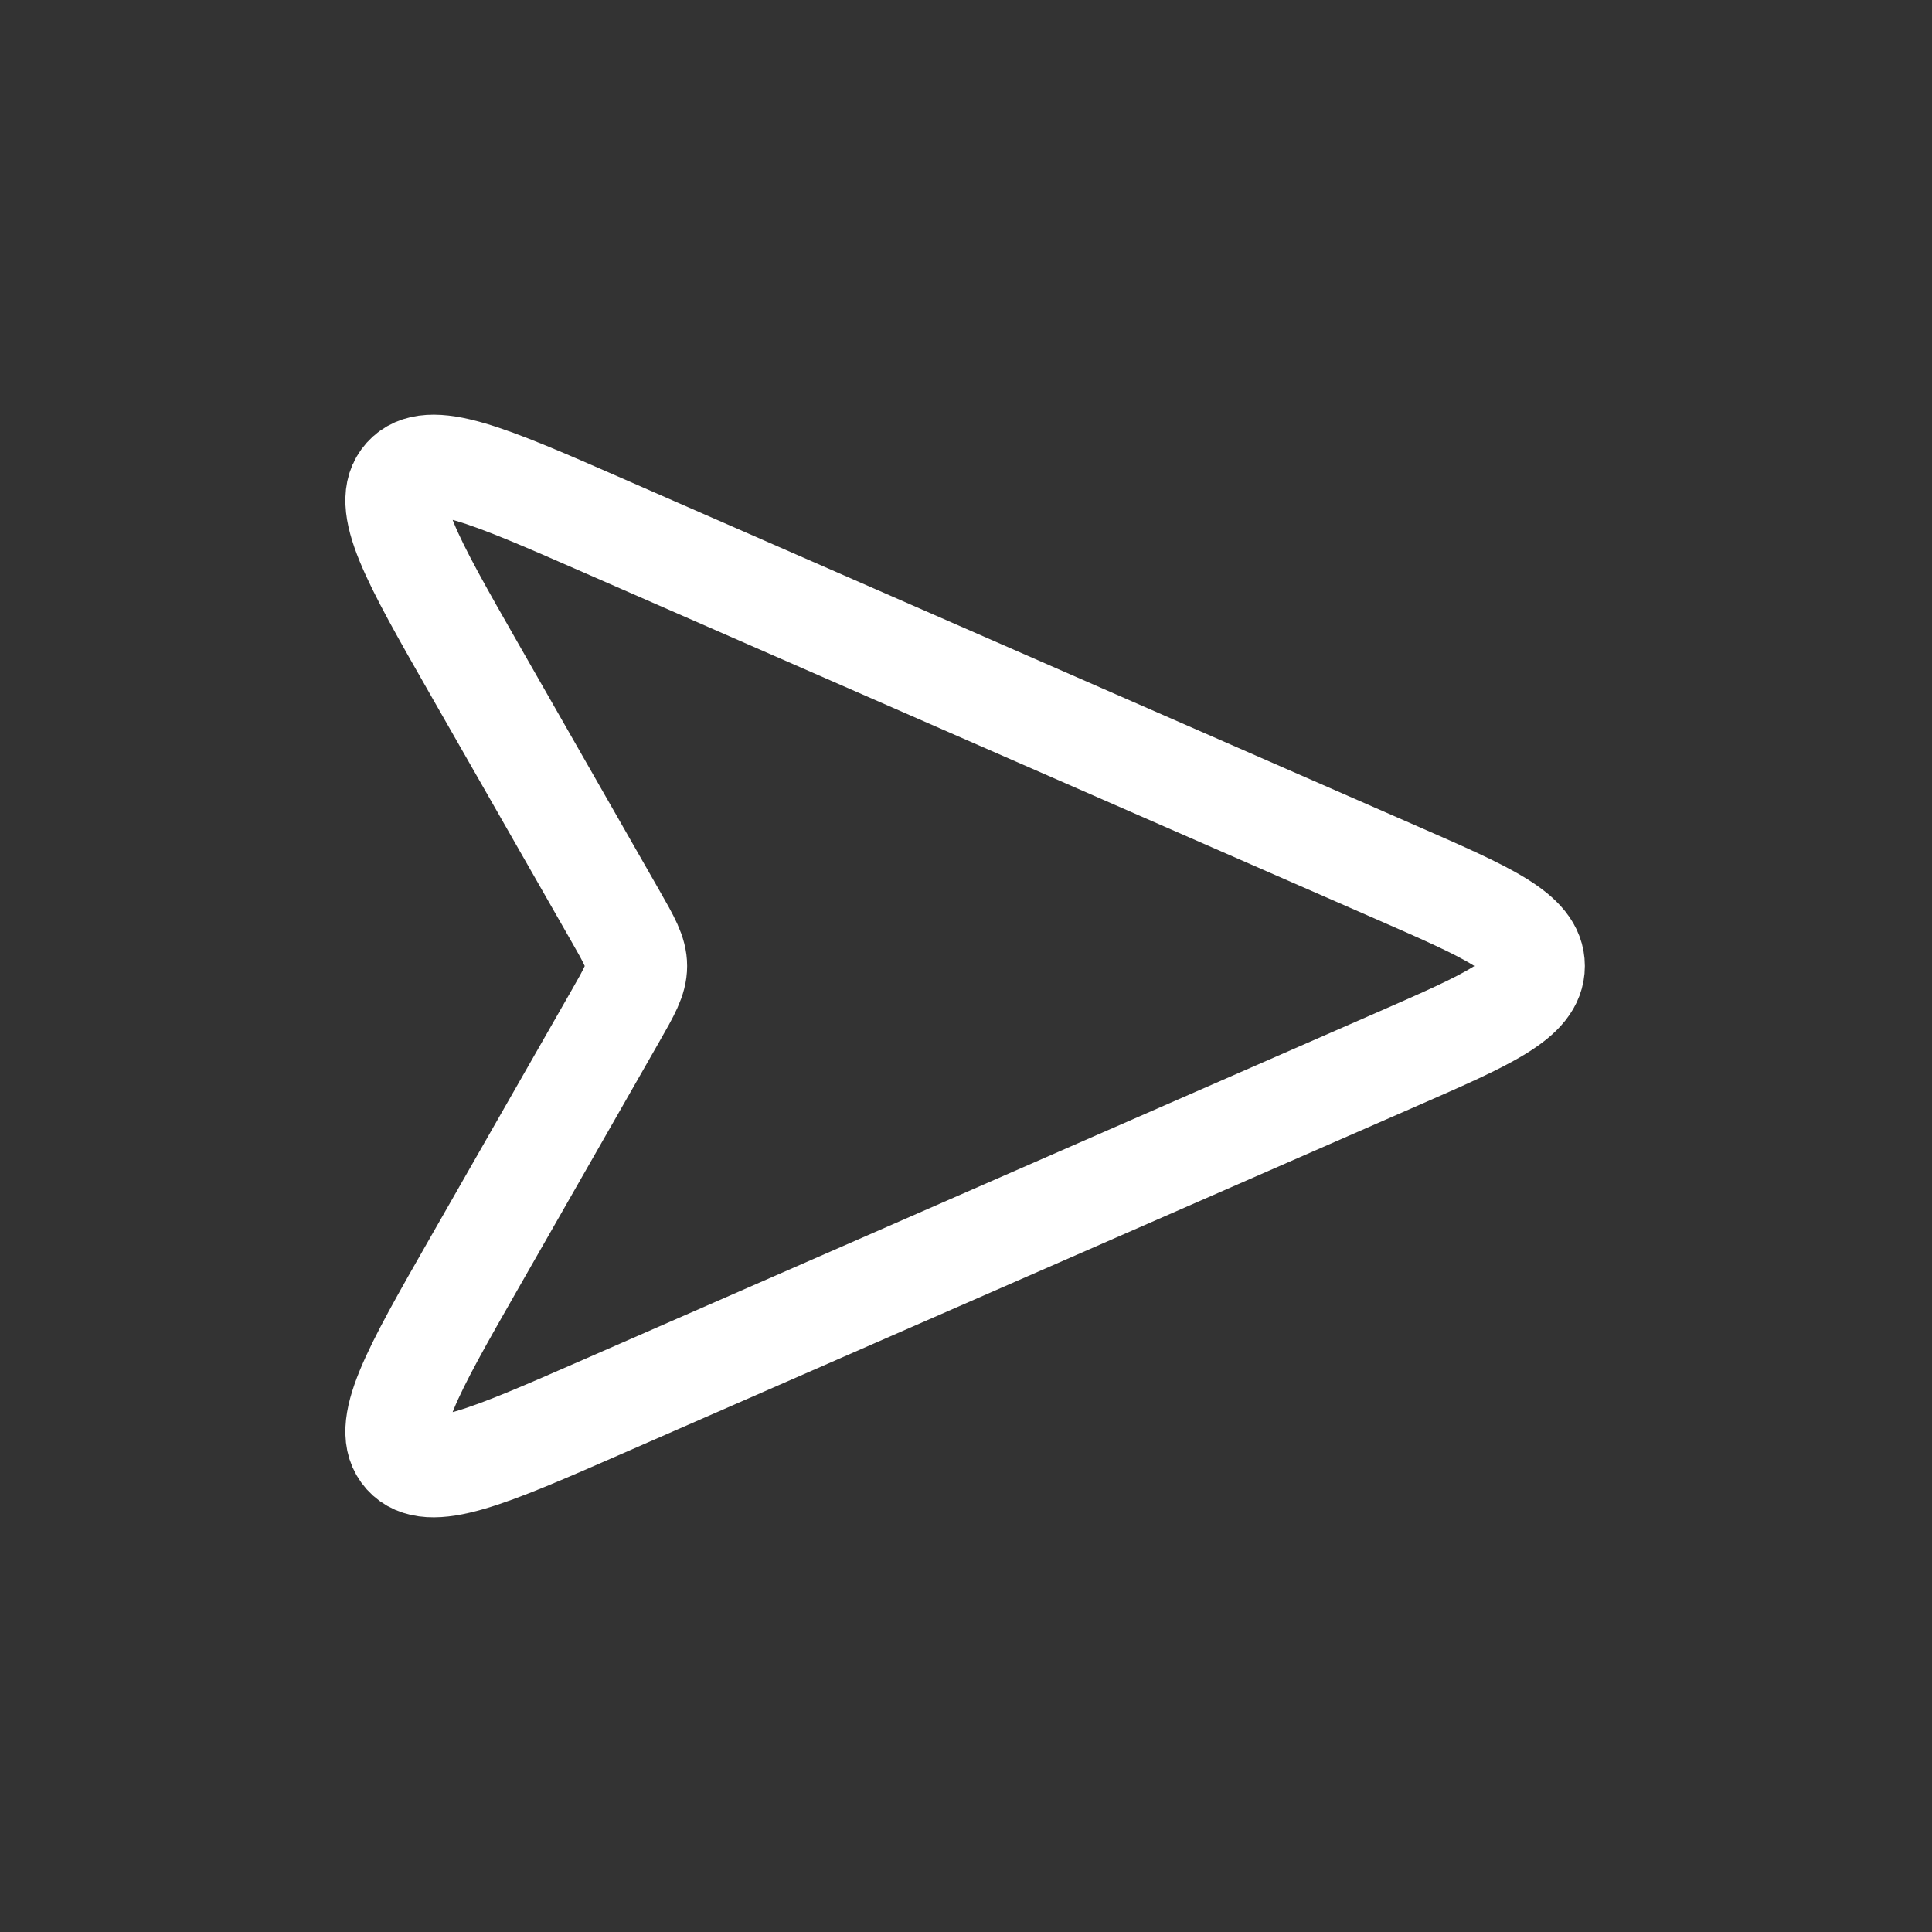 <svg width="38" height="38" viewBox="0 0 38 38" fill="none" xmlns="http://www.w3.org/2000/svg">
<rect x="0" y="0" width="38" height="38" fill="#333333" stroke="none"/>
<path d="M9.331 13.163L12.1 18.008C12.377 18.492 12.515 18.735 12.515 19C12.515 19.266 12.377 19.508 12.1 19.992L9.331 24.837C8.093 27.004 7.474 28.087 7.957 28.625C8.44 29.162 9.583 28.662 11.87 27.661L27.479 20.832C29.274 20.047 30.172 19.654 30.172 19C30.172 18.346 29.274 17.953 27.479 17.168L11.87 10.339C9.583 9.338 8.44 8.838 7.957 9.376C7.474 9.913 8.093 10.996 9.331 13.163Z" stroke="white" stroke-width="2"/>
</svg>
